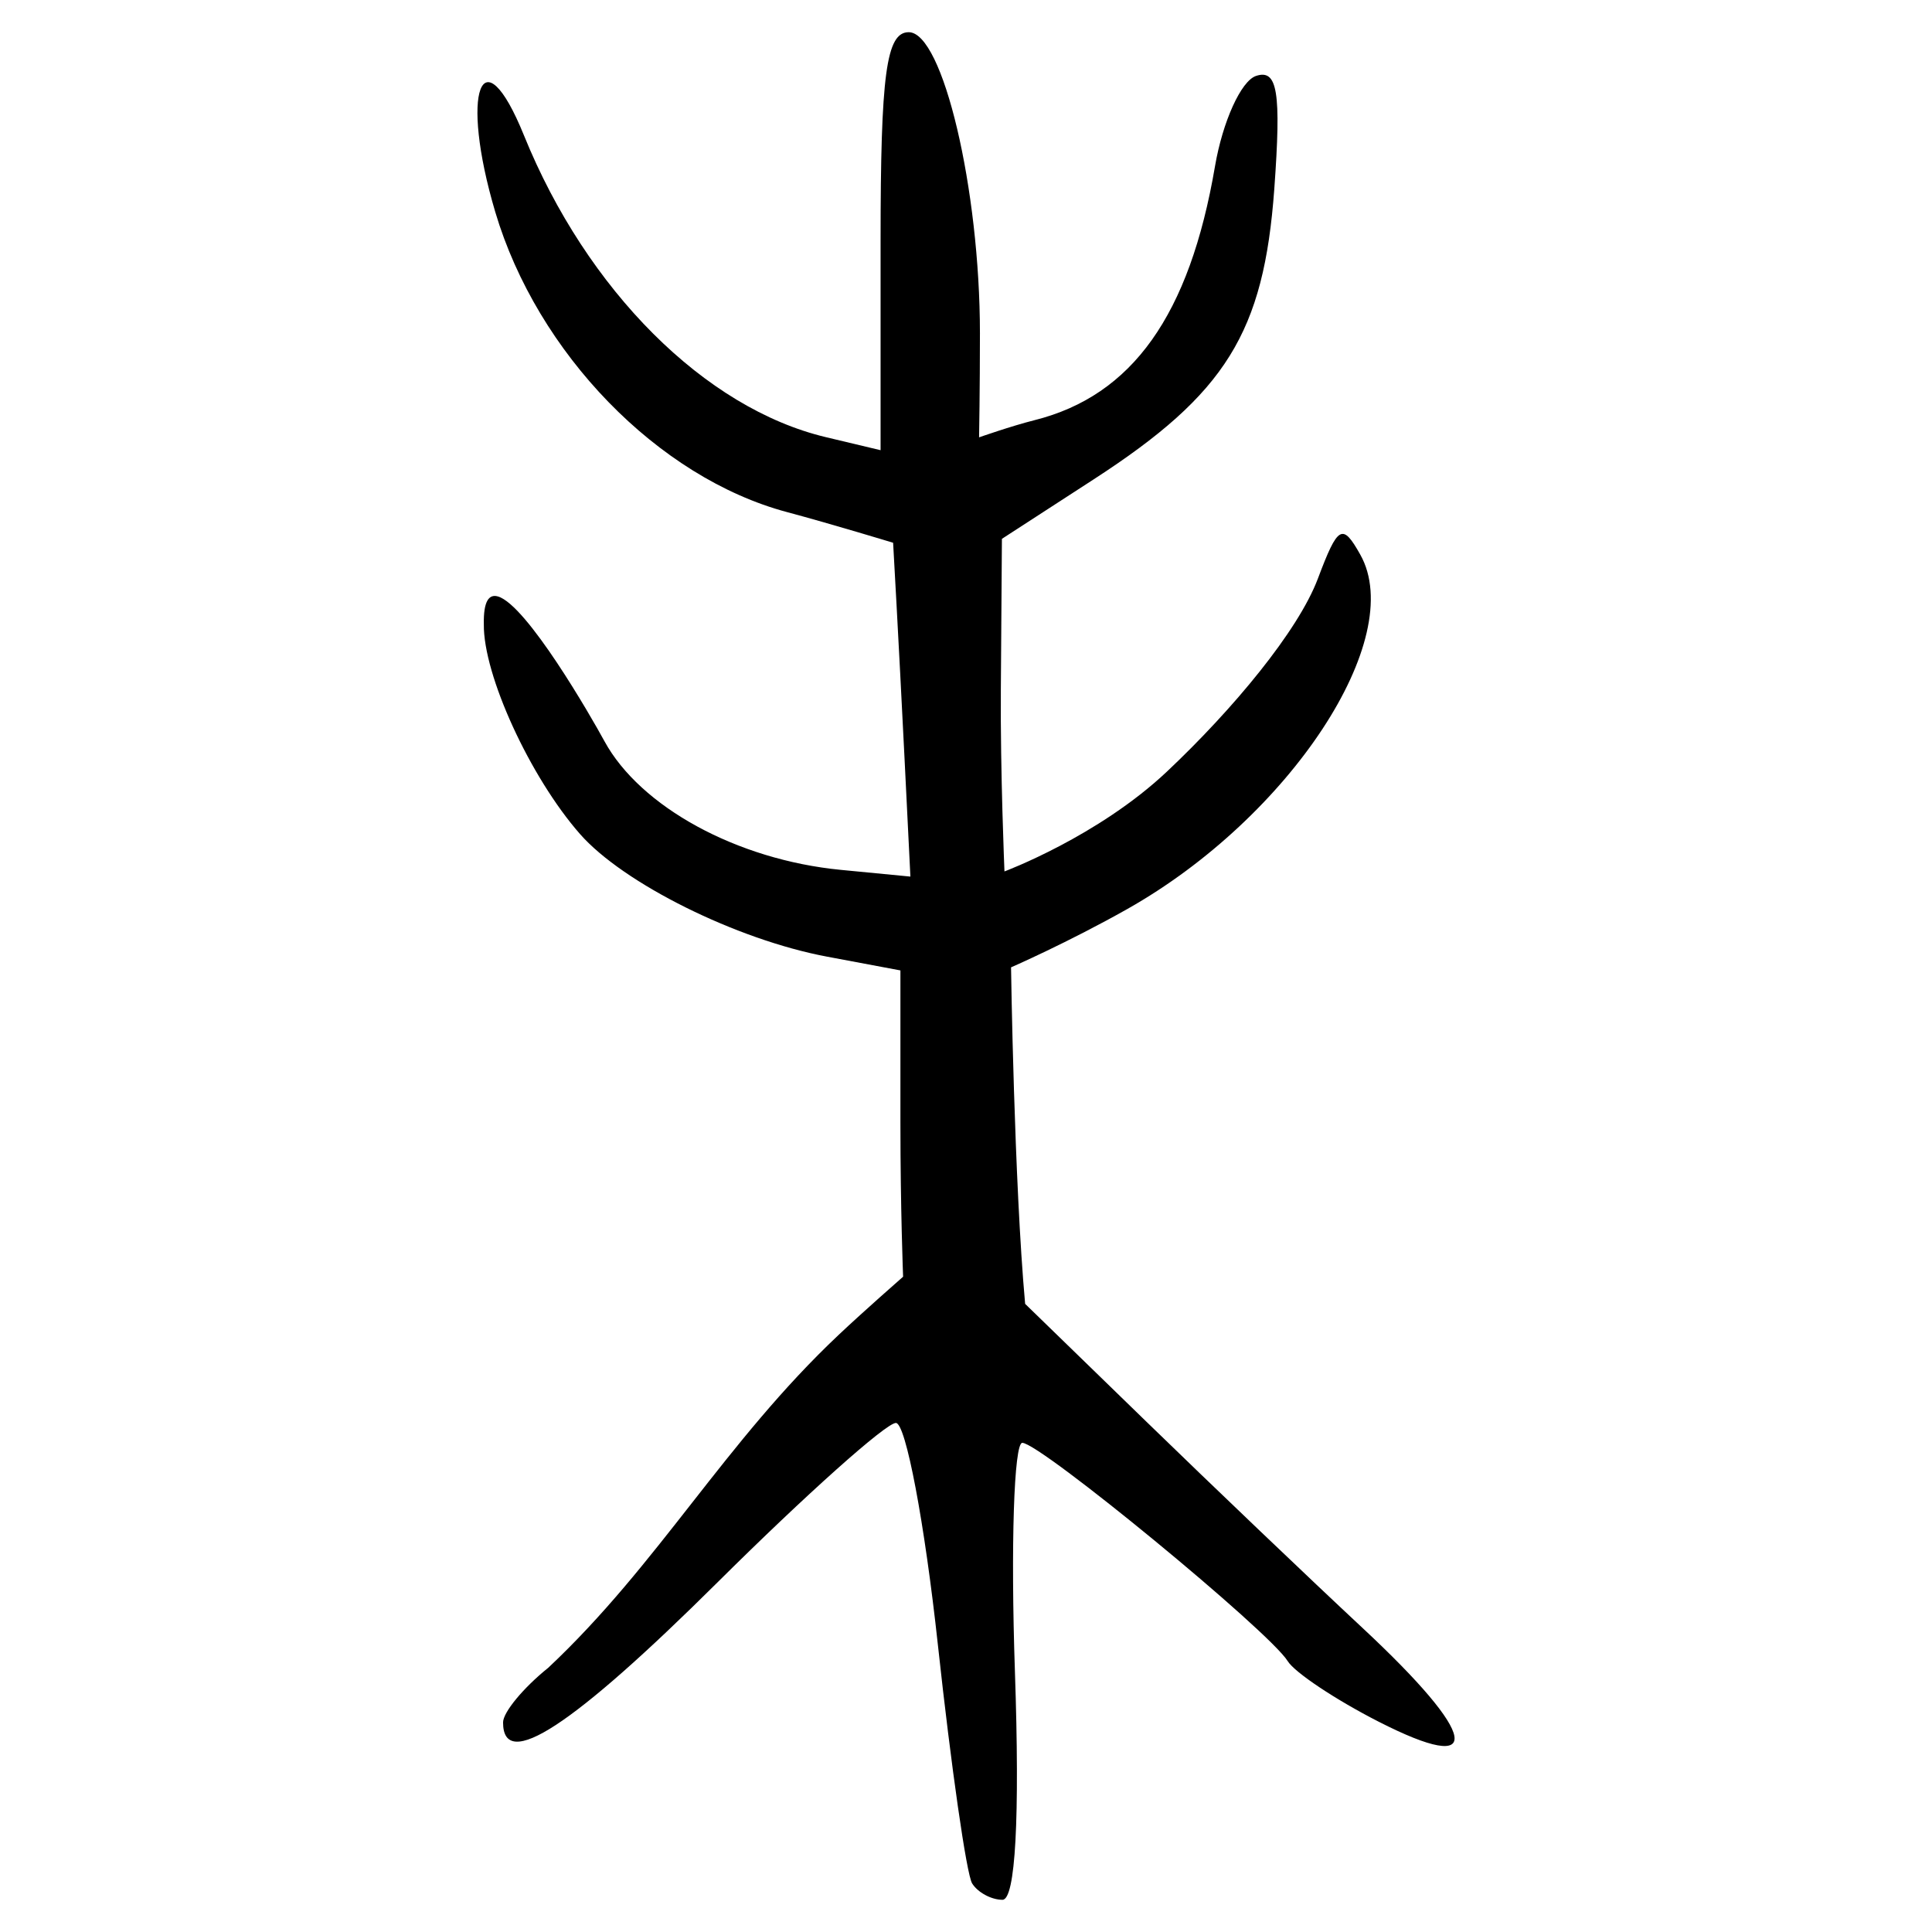 <?xml version="1.0" encoding="UTF-8" standalone="no"?>
<!-- Created with Inkscape (http://www.inkscape.org/) -->

<svg
   width="300"
   height="300"
   viewBox="0 0 79.375 79.375"
   version="1.1"
   id="svg5"
   inkscape:version="1.1 (c68e22c387, 2021-05-23)"
   sodipodi:docname="绘图-1 - 副本.svg"
   xmlns:inkscape="http://www.inkscape.org/namespaces/inkscape"
   xmlns:sodipodi="http://sodipodi.sourceforge.net/DTD/sodipodi-0.dtd"
   xmlns="http://www.w3.org/2000/svg"
   xmlns:svg="http://www.w3.org/2000/svg"
   xmlns:rdf="http://www.w3.org/1999/02/22-rdf-syntax-ns#">
  <sodipodi:namedview
     id="namedview7"
     pagecolor="#ffffff"
     bordercolor="#666666"
     borderopacity="1.0"
     inkscape:pageshadow="2"
     inkscape:pageopacity="0.0"
     inkscape:pagecheckerboard="0"
     inkscape:document-units="px"
     showgrid="false"
     units="px"
     width="300px"
     inkscape:zoom="1.2350798"
     inkscape:cx="191.89044"
     inkscape:cy="76.513275"
     inkscape:window-width="1280"
     inkscape:window-height="778"
     inkscape:window-x="-6"
     inkscape:window-y="-6"
     inkscape:window-maximized="1"
     inkscape:current-layer="layer1"
     showguides="false"
     inkscape:lockguides="false" />
  <defs
     id="defs2">
    <inkscape:perspective
       sodipodi:type="inkscape:persp3d"
       inkscape:vp_x="0 : 39.687501 : 1"
       inkscape:vp_y="0 : 1000 : 0"
       inkscape:vp_z="79.374998 : 39.687501 : 1"
       inkscape:persp3d-origin="39.687499 : 26.458334 : 1"
       id="perspective29286" />
    <pattern
       id="EMFhbasepattern"
       patternUnits="userSpaceOnUse"
       width="6"
       height="6"
       x="0"
       y="0" />
    <pattern
       id="EMFhbasepattern-3"
       patternUnits="userSpaceOnUse"
       width="6"
       height="6"
       x="0"
       y="0" />
    <pattern
       id="EMFhbasepattern-9"
       patternUnits="userSpaceOnUse"
       width="6"
       height="6"
       x="0"
       y="0" />
    <pattern
       id="EMFhbasepattern-98"
       patternUnits="userSpaceOnUse"
       width="6"
       height="6"
       x="0"
       y="0" />
    <pattern
       id="EMFhbasepattern-6"
       patternUnits="userSpaceOnUse"
       width="6"
       height="6"
       x="0"
       y="0" />
    <pattern
       id="EMFhbasepattern-69"
       patternUnits="userSpaceOnUse"
       width="6"
       height="6"
       x="0"
       y="0" />
    <pattern
       id="EMFhbasepattern-36"
       patternUnits="userSpaceOnUse"
       width="6"
       height="6"
       x="0"
       y="0" />
    <pattern
       id="EMFhbasepattern-60"
       patternUnits="userSpaceOnUse"
       width="6"
       height="6"
       x="0"
       y="0" />
    <pattern
       id="EMFhbasepattern-5"
       patternUnits="userSpaceOnUse"
       width="6"
       height="6"
       x="0"
       y="0" />
    <pattern
       id="EMFhbasepattern-981"
       patternUnits="userSpaceOnUse"
       width="6"
       height="6"
       x="0"
       y="0" />
    <pattern
       id="EMFhbasepattern-980"
       patternUnits="userSpaceOnUse"
       width="6"
       height="6"
       x="0"
       y="0" />
    <pattern
       id="EMFhbasepattern-2"
       patternUnits="userSpaceOnUse"
       width="6"
       height="6"
       x="0"
       y="0" />
    <pattern
       id="EMFhbasepattern-7"
       patternUnits="userSpaceOnUse"
       width="6"
       height="6"
       x="0"
       y="0" />
    <pattern
       id="EMFhbasepattern-0"
       patternUnits="userSpaceOnUse"
       width="6"
       height="6"
       x="0"
       y="0" />
    <pattern
       id="EMFhbasepattern-01"
       patternUnits="userSpaceOnUse"
       width="6"
       height="6"
       x="0"
       y="0" />
    <pattern
       id="EMFhbasepattern-61"
       patternUnits="userSpaceOnUse"
       width="6"
       height="6"
       x="0"
       y="0" />
    <pattern
       id="EMFhbasepattern-93"
       patternUnits="userSpaceOnUse"
       width="6"
       height="6"
       x="0"
       y="0" />
    <pattern
       id="EMFhbasepattern-8"
       patternUnits="userSpaceOnUse"
       width="6"
       height="6"
       x="0"
       y="0" />
    <pattern
       id="EMFhbasepattern-38"
       patternUnits="userSpaceOnUse"
       width="6"
       height="6"
       x="0"
       y="0" />
    <pattern
       id="EMFhbasepattern-71"
       patternUnits="userSpaceOnUse"
       width="6"
       height="6"
       x="0"
       y="0" />
    <pattern
       id="EMFhbasepattern-06"
       patternUnits="userSpaceOnUse"
       width="6"
       height="6"
       x="0"
       y="0" />
    <pattern
       id="EMFhbasepattern-51"
       patternUnits="userSpaceOnUse"
       width="6"
       height="6"
       x="0"
       y="0" />
    <pattern
       id="EMFhbasepattern-80"
       patternUnits="userSpaceOnUse"
       width="6"
       height="6"
       x="0"
       y="0" />
    <pattern
       id="EMFhbasepattern-85"
       patternUnits="userSpaceOnUse"
       width="6"
       height="6"
       x="0"
       y="0" />
  </defs>
  <g
     inkscape:label="图层 1"
     inkscape:groupmode="layer"
     id="layer1">
    <path
       style="fill:#000000;stroke-width:0.816"
       d="m 39.939,77.378 c -0.229,-0.371 -0.862,-4.778 -1.406,-9.795 -0.544,-5.017 -1.32,-9.122 -1.725,-9.122 -0.405,0 -3.694,2.939 -7.31,6.53 -5.982,5.942 -8.83,7.804 -8.83,5.773 0,-0.416 0.836,-1.426 1.857,-2.245 4.542,-4.266 7.235,-9.249 11.934,-13.68 0.99,-0.936 2.644,-2.386 2.644,-2.386 0,0 -0.11,-2.779 -0.11,-6.298 V 39.869 L 33.971,39.302 c -3.708,-0.696 -8.36,-3.006 -10.143,-5.038 -2.054,-2.34 -3.978,-6.539 -3.95,-8.617 -0.019,-0.951 0.212,-1.252 0.583,-1.141 1.185,0.354 3.808,4.908 4.368,5.938 1.472,2.707 5.453,4.882 9.717,5.294 l 2.857,0.276 -0.243,-4.898 c -0.239,-4.816 -0.467,-8.817 -0.467,-8.817 0,0 -2.505,-0.764 -4.359,-1.26 C 27.038,19.624 22.071,14.513 20.347,8.707 18.878,3.759 19.799,1.302 21.527,5.563 24.107,11.927 28.959,16.777 33.933,17.961 l 2.245,0.535 V 9.909 c 0,-6.865 0.232,-8.586 1.157,-8.586 1.401,0 2.925,6.446 2.925,12.373 0,2.328 -0.035,4.272 -0.035,4.272 0,0 1.317,-0.464 2.276,-0.705 4.021,-1.009 6.372,-4.316 7.416,-10.429 0.314,-1.838 1.072,-3.51 1.685,-3.714 0.886,-0.295 1.04,0.656 0.752,4.64 C 51.924,13.665 50.366,16.172 44.941,19.689 l -3.778,2.449 -0.044,6.19 c -0.024,3.405 0.149,7.474 0.149,7.474 0,0 3.838,-1.428 6.676,-4.103 2.711,-2.555 5.392,-5.778 6.201,-7.929 0.824,-2.19 1.008,-2.293 1.745,-0.977 1.931,3.45 -2.893,10.783 -9.573,14.552 -2.434,1.374 -4.779,2.398 -4.779,2.398 0,0 0.127,8.837 0.579,13.825 l 4.989,4.848 c 2.744,2.666 6.734,6.474 8.866,8.461 4.785,4.46 5.07,6.103 0.668,3.857 C 54.874,69.833 53.194,68.714 52.905,68.247 52.144,67.016 42.737,59.278 42,59.278 c -0.342,0 -0.479,4.224 -0.303,9.387 0.206,6.035 0.023,9.387 -0.511,9.387 -0.457,0 -1.018,-0.303 -1.247,-0.674 z"
       id="path36613"
       sodipodi:nodetypes="ssssscccscsscssscscsssscssscssssscccssssccsssssssss" />
  </g>
  <g
     inkscape:groupmode="layer"
     id="layer2"
     inkscape:label="图层 2" />
</svg>
